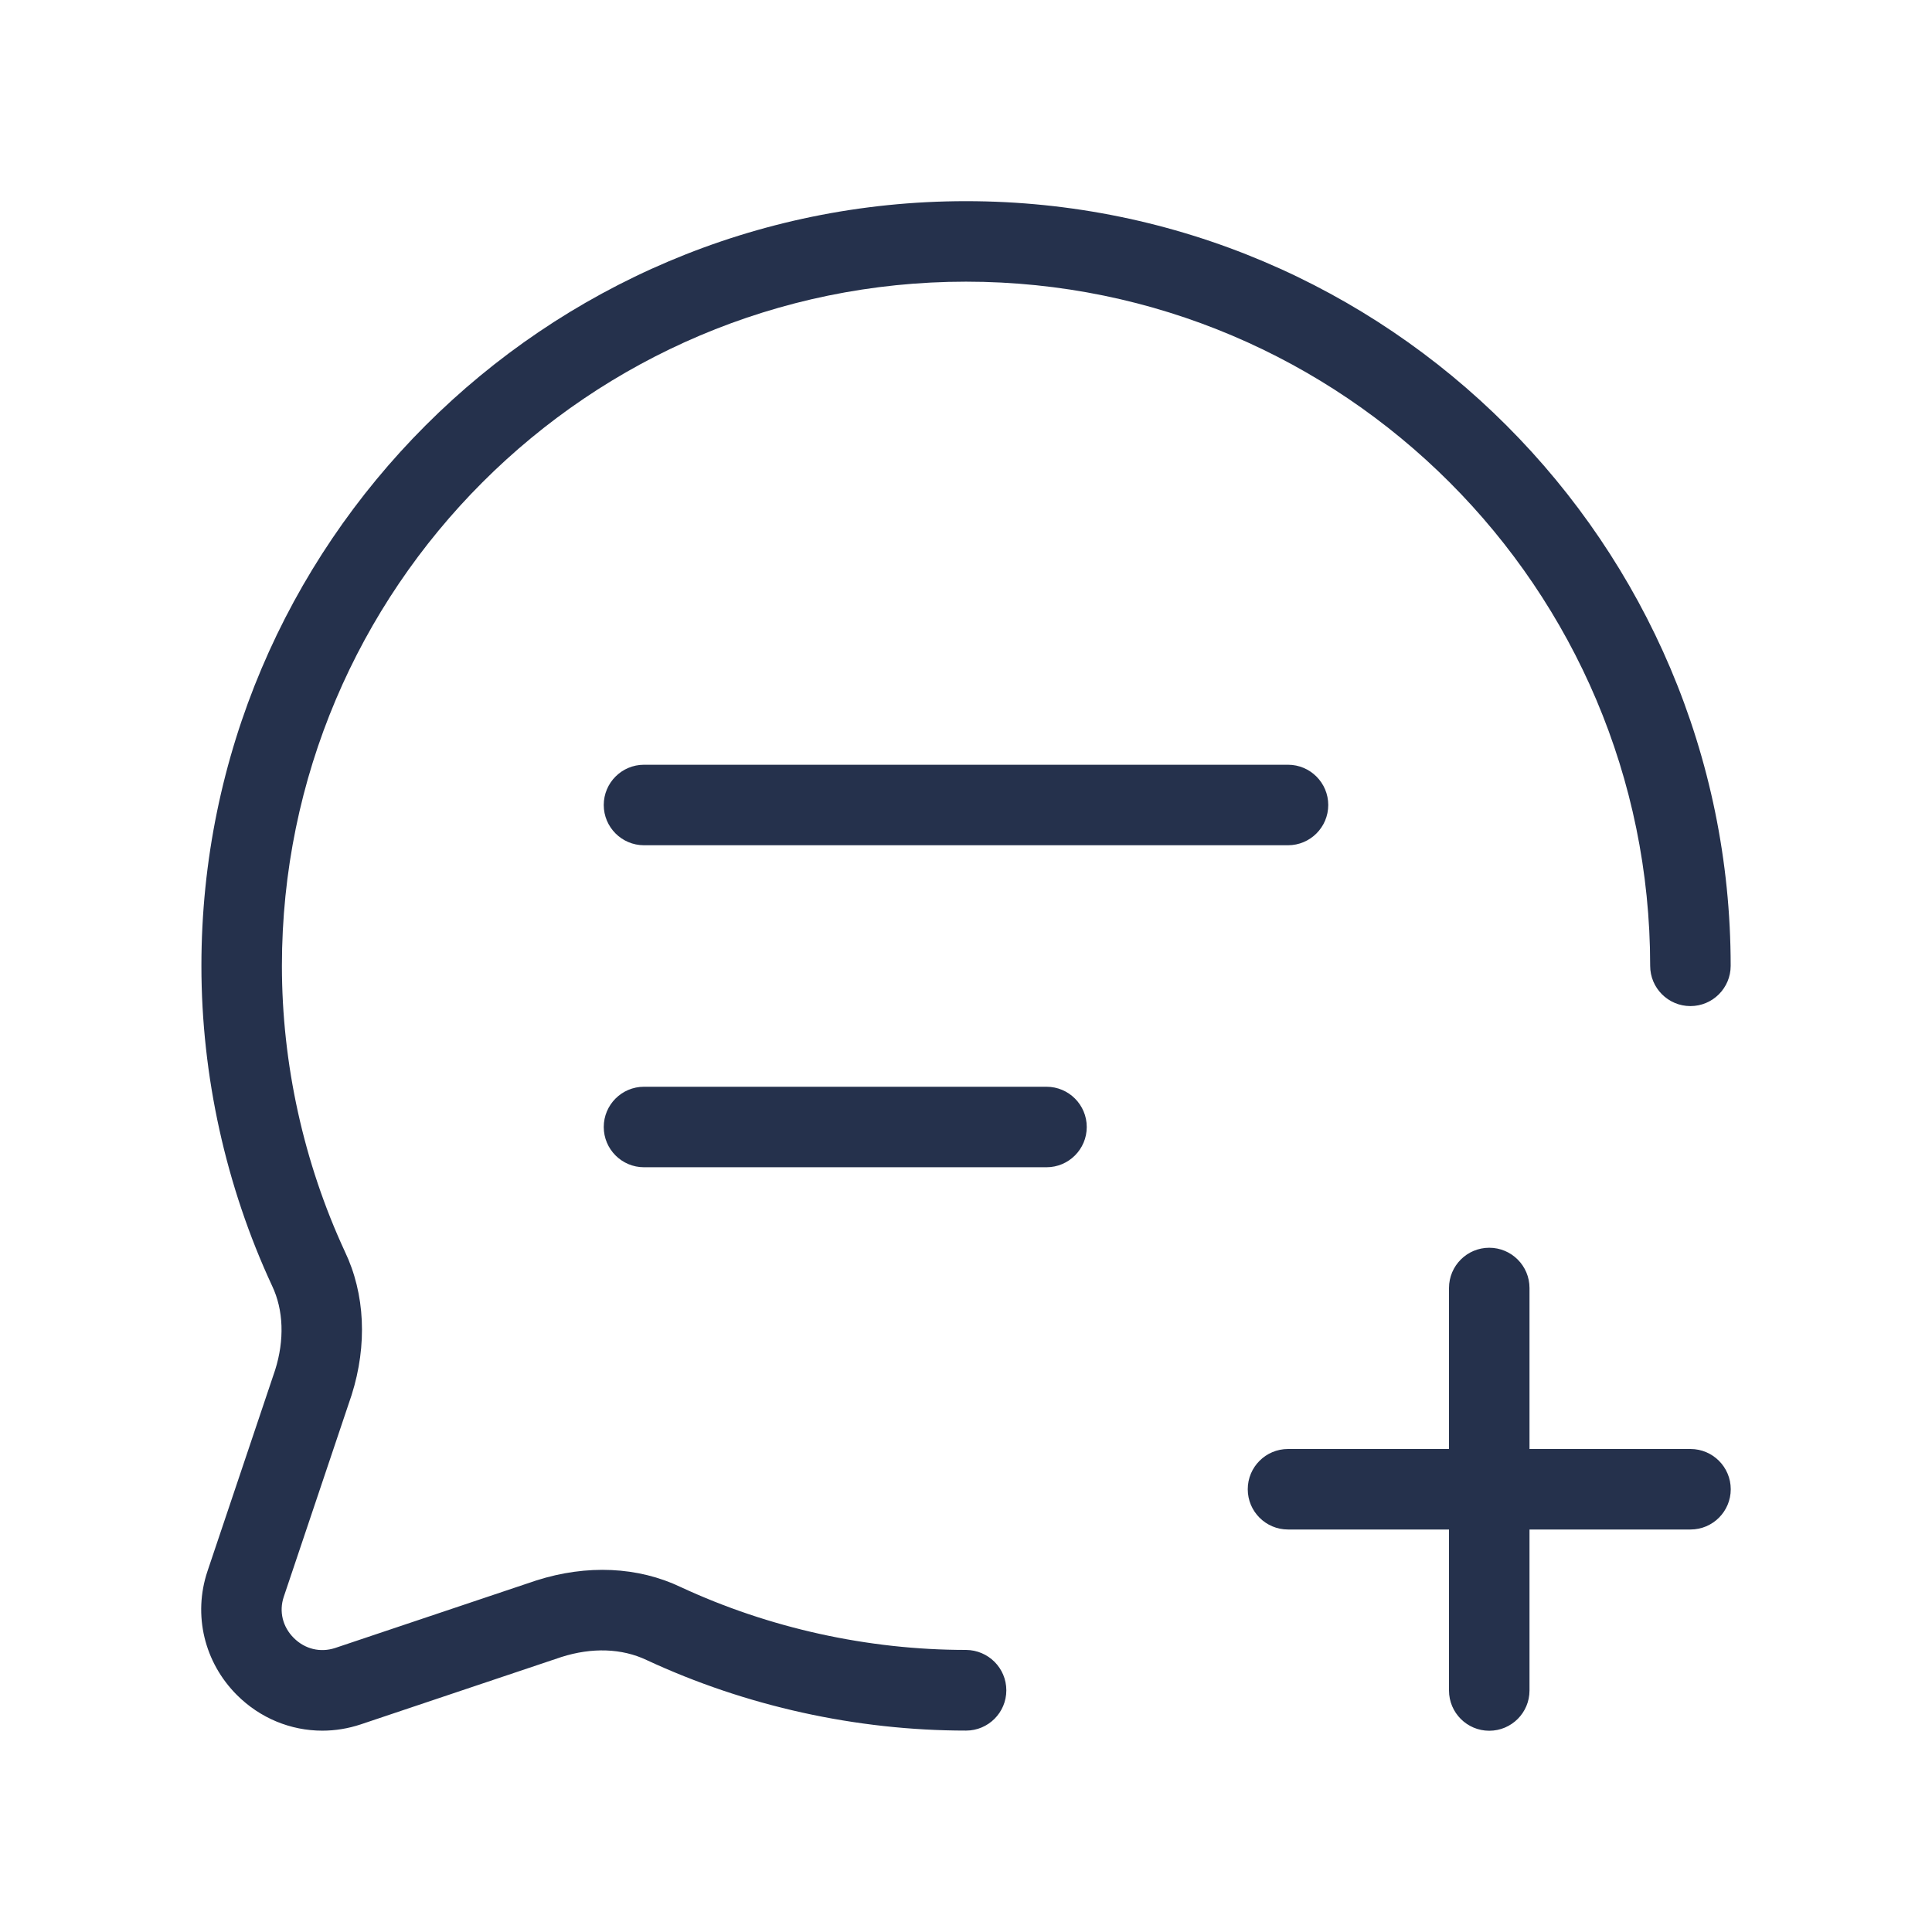 <svg width="24" height="24" viewBox="0 0 24 24" fill="none" xmlns="http://www.w3.org/2000/svg">
<path d="M12.501 20.998C12.501 21.274 12.277 21.498 12.001 21.498C10.638 21.498 9.265 21.195 8.031 20.621C7.725 20.476 7.354 20.463 6.974 20.584L4.481 21.421C4.324 21.473 4.164 21.499 4.004 21.499C3.613 21.499 3.232 21.345 2.943 21.056C2.537 20.65 2.396 20.061 2.577 19.519L3.418 17.018C3.535 16.647 3.523 16.273 3.38 15.973C2.805 14.735 2.502 13.362 2.502 11.998C2.502 6.76 6.763 2.499 12 2.499C17.237 2.499 21.499 6.76 21.499 11.998C21.499 12.274 21.275 12.498 20.999 12.498C20.723 12.498 20.499 12.274 20.499 11.998C20.499 7.312 16.687 3.499 12 3.499C7.314 3.499 3.502 7.311 3.502 11.998C3.502 13.217 3.773 14.444 4.284 15.547C4.535 16.072 4.565 16.707 4.368 17.329L3.525 19.836C3.464 20.018 3.511 20.21 3.65 20.348C3.789 20.486 3.979 20.532 4.163 20.472L6.662 19.633C7.291 19.432 7.926 19.462 8.456 19.715C9.554 20.225 10.781 20.496 12 20.496C12.277 20.498 12.501 20.721 12.501 20.998ZM21 18H19V16C19 15.724 18.776 15.5 18.5 15.5C18.224 15.5 18 15.724 18 16V18H16C15.724 18 15.5 18.224 15.5 18.5C15.5 18.776 15.724 19 16 19H18V21C18 21.276 18.224 21.5 18.5 21.5C18.776 21.5 19 21.276 19 21V19H21C21.276 19 21.5 18.776 21.5 18.5C21.5 18.224 21.276 18 21 18ZM8 9.5C7.724 9.5 7.5 9.724 7.5 10C7.5 10.276 7.724 10.5 8 10.5H16C16.276 10.5 16.5 10.276 16.5 10C16.5 9.724 16.276 9.5 16 9.5H8ZM13 13.5H8C7.724 13.5 7.5 13.724 7.5 14C7.5 14.276 7.724 14.5 8 14.5H13C13.276 14.5 13.5 14.276 13.5 14C13.5 13.724 13.276 13.5 13 13.5Z" fill="#25314C"/>
</svg>
